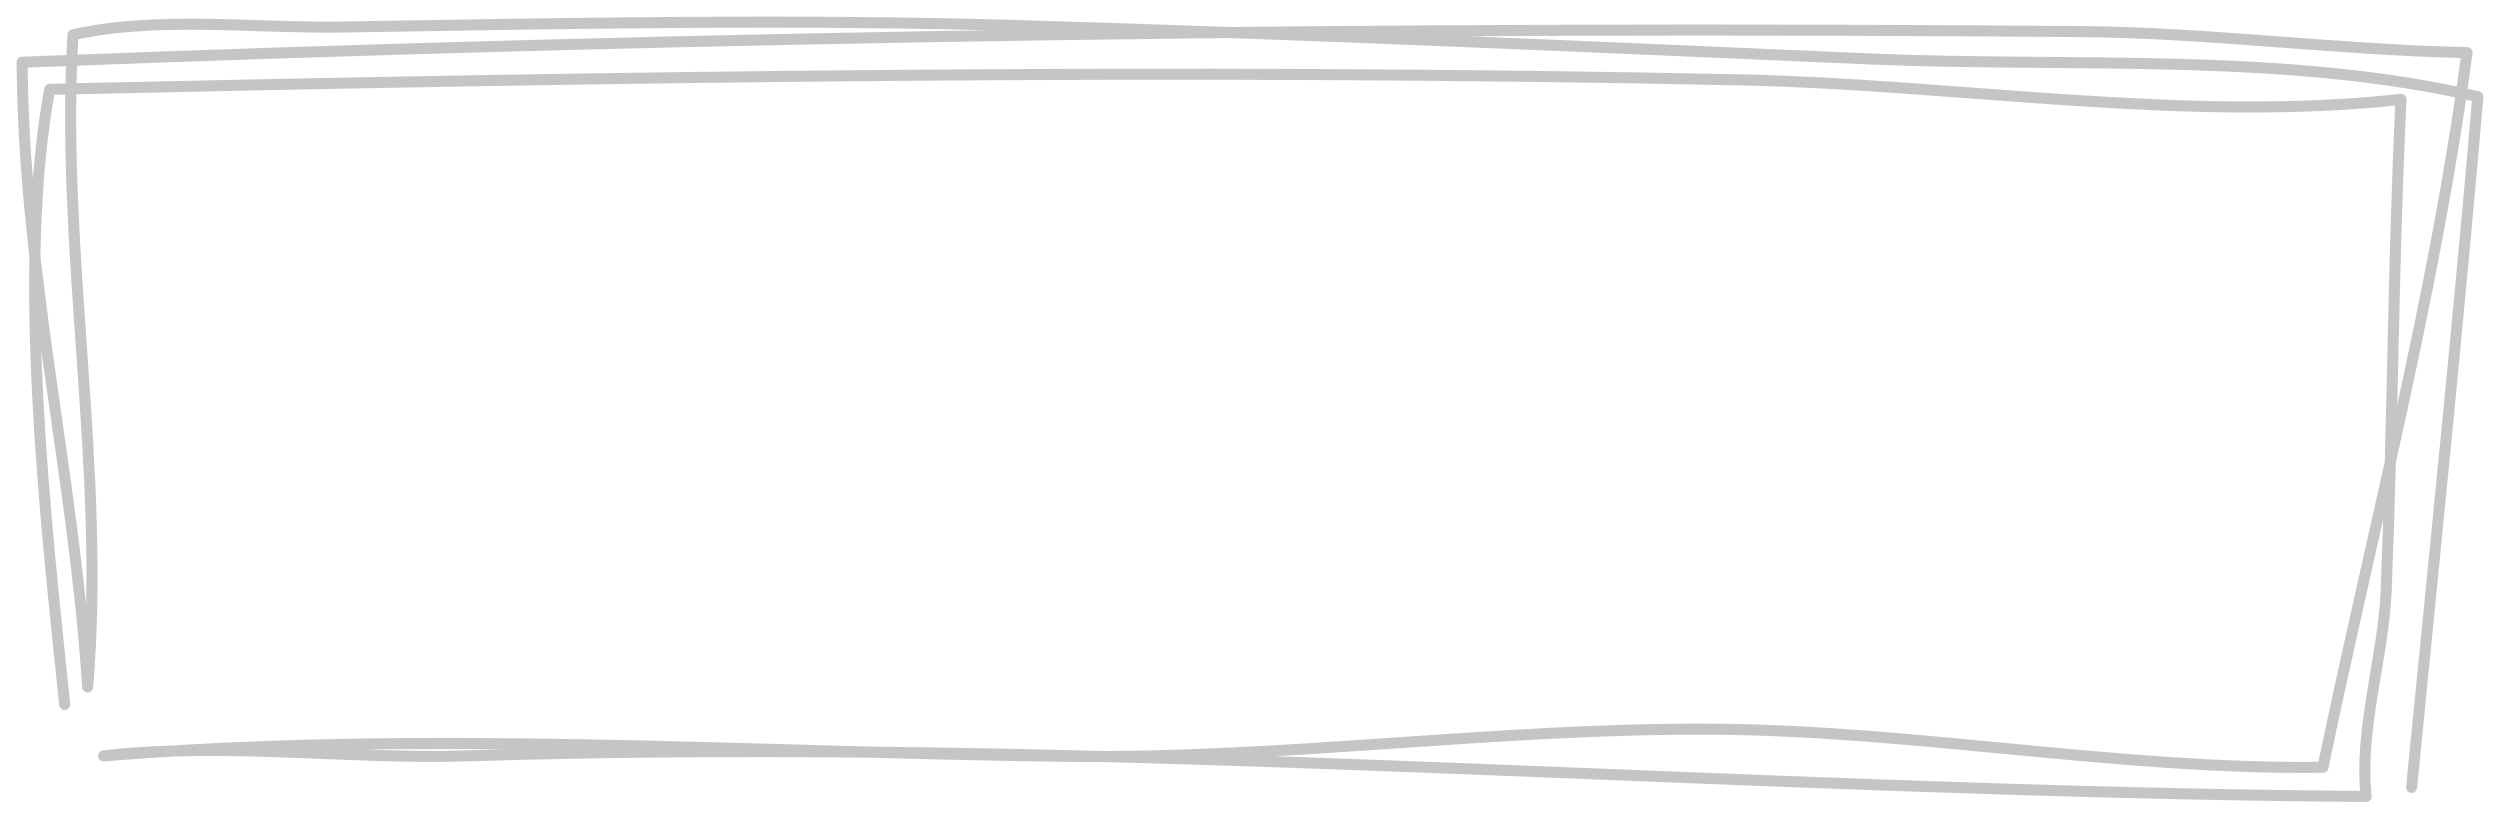 <svg width="113" height="37" viewBox="0 0 113 37" fill="none" xmlns="http://www.w3.org/2000/svg">
<path d="M2.924 31.841C2.062 23.549 0.753 12.116 2.247 4.037C27.766 3.462 53.213 3.072 78.752 3.612C88.443 3.818 98.887 5.561 108.526 4.492C108.166 11.903 108.155 19.304 107.855 26.703C107.733 29.734 106.617 32.971 106.951 36C78.375 35.791 49.776 33.262 21.181 34.163C15.7 34.336 10.16 33.532 4.681 34.167C19.131 32.982 33.906 34.012 48.388 34.19C58.07 34.308 67.754 32.891 77.471 32.96C86.658 33.026 95.836 34.799 104.997 34.682C107.208 24.023 110.09 13.174 111.509 2.378C105.67 2.259 99.838 1.473 94.009 1.427C62.98 1.18 31.991 1.597 1 2.813C1.053 12.369 3.362 21.593 3.961 31.051C4.788 21.22 2.717 11.374 3.298 1.572C7.115 0.717 11.568 1.286 15.454 1.222C25.695 1.054 35.83 0.854 46.071 1.157C58.951 1.537 71.769 2.109 84.647 2.669C93.474 3.053 103.317 2.346 112 4.372C111.1 14.783 110.031 25.197 109.004 35.589" stroke="#C5C5C5" stroke-width="0.5" stroke-miterlimit="1.5" stroke-linecap="round" stroke-linejoin="round"/>
</svg>
